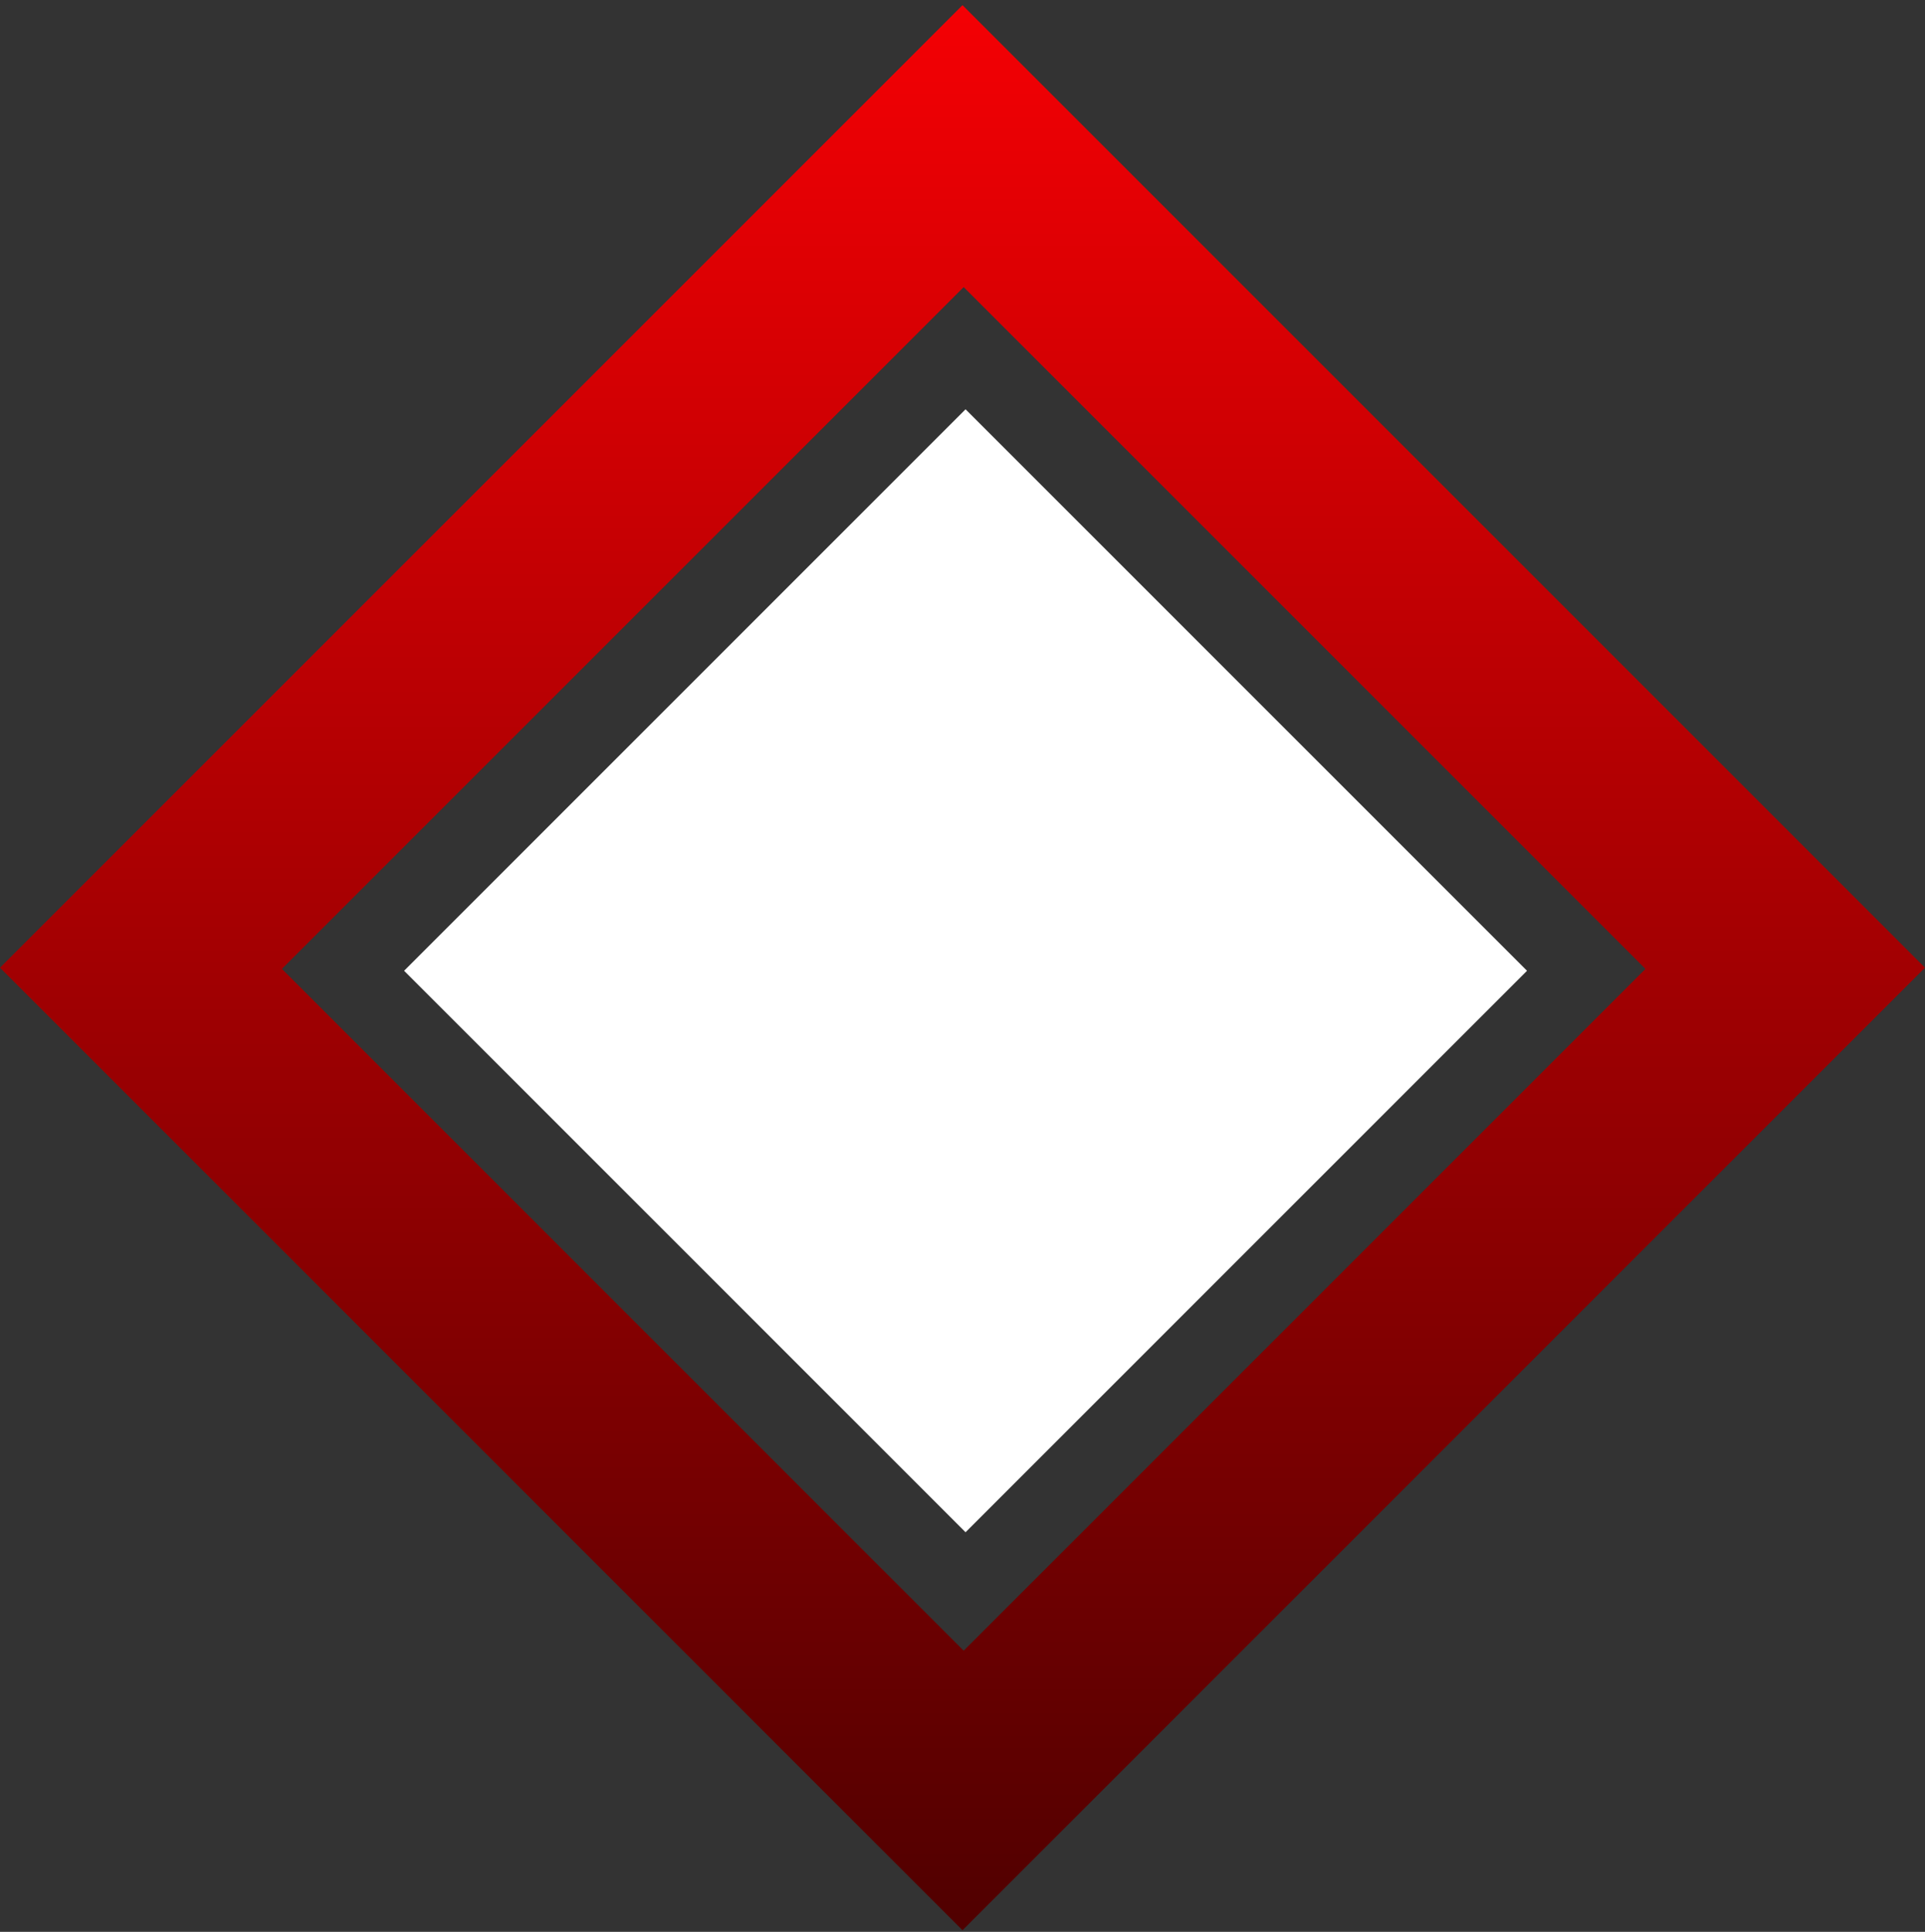 <svg width="284" height="285" viewBox="0 0 284 285" fill="none" xmlns="http://www.w3.org/2000/svg">
<rect x="0" y="0" width="284" height="285" fill="#333333" stroke="none"/>
<path d="M284 142.765L142 284.765L0 142.765L142 0.765L284 142.765ZM41.591 142.938L142.174 243.522L242.758 142.938L142.174 42.355L41.591 142.938Z" fill="url(#paint0_linear_888_46862)"/>
<rect x="59.618" y="143.216" width="117.144" height="117.144" transform="rotate(-45 59.618 143.216)" fill="white"/>
<defs>
<linearGradient id="paint0_linear_888_46862" x1="142" y1="0.765" x2="142" y2="284.765" gradientUnits="userSpaceOnUse">
<stop stop-color="#F40004"/>
<stop offset="1" stop-color="#500000"/>
</linearGradient>
</defs>
</svg>
